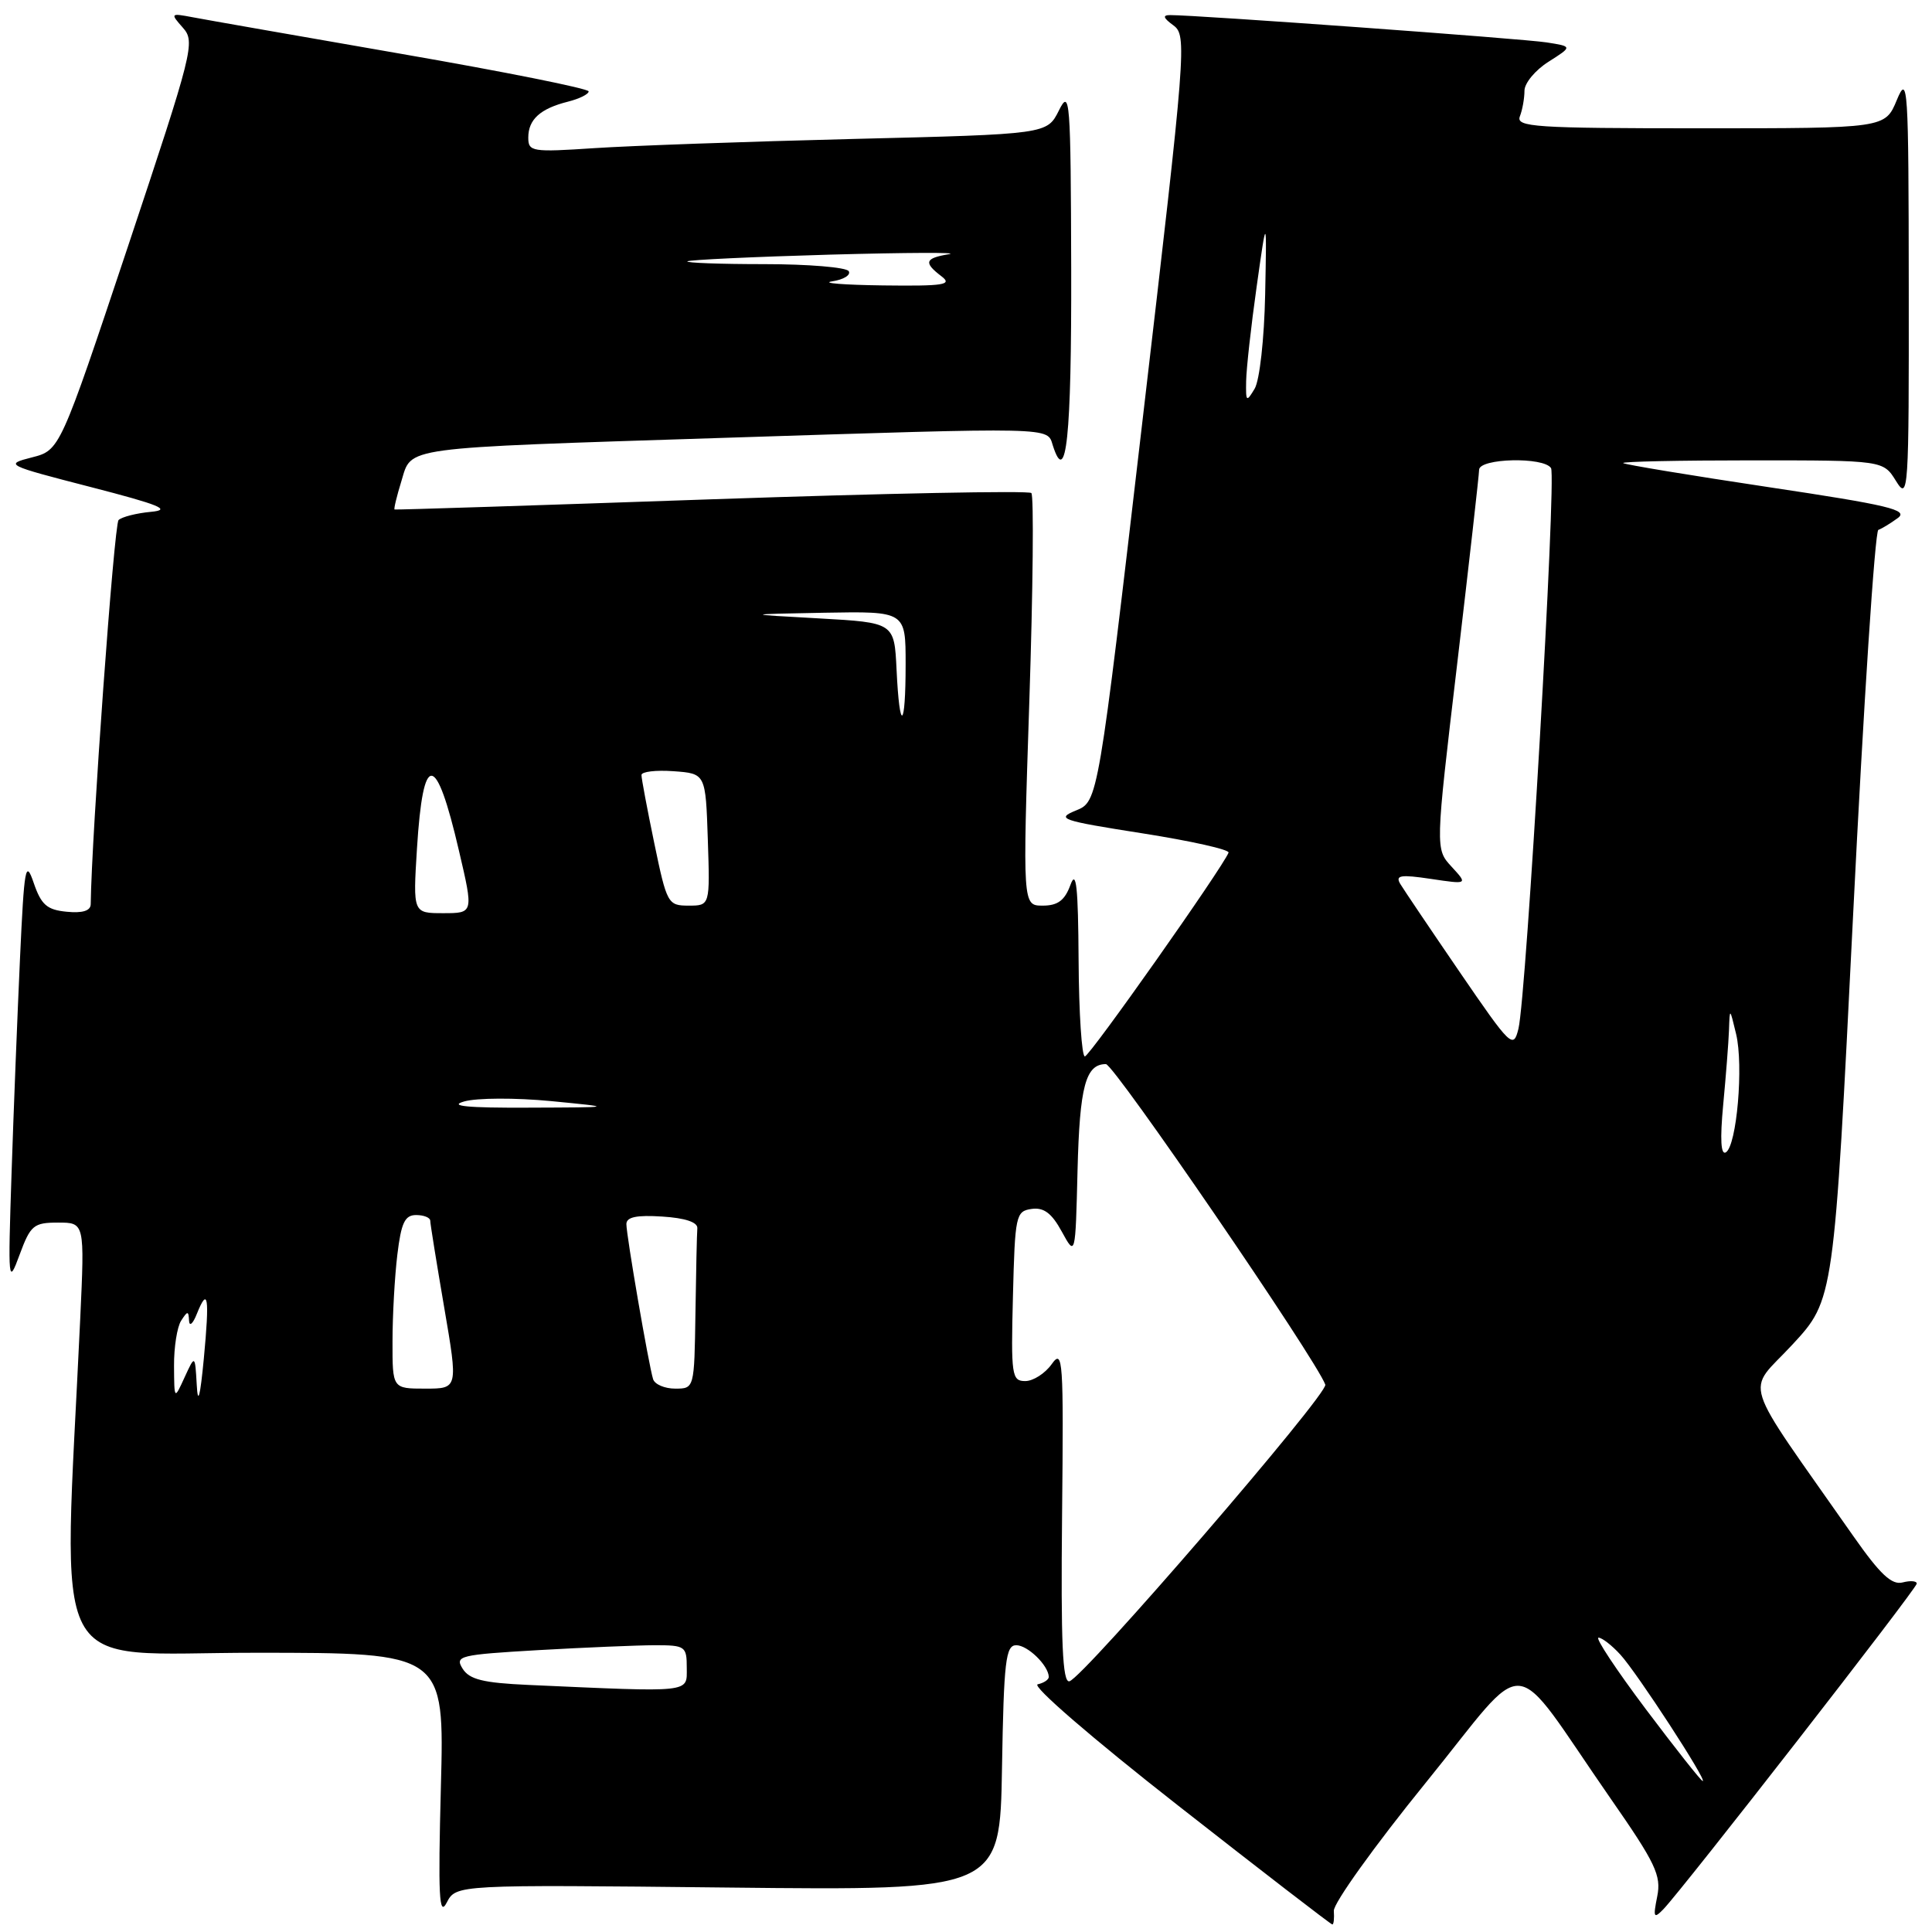 <?xml version="1.0" encoding="UTF-8" standalone="no"?>
<!DOCTYPE svg PUBLIC "-//W3C//DTD SVG 1.1//EN" "http://www.w3.org/Graphics/SVG/1.1/DTD/svg11.dtd" >
<svg xmlns="http://www.w3.org/2000/svg" xmlns:xlink="http://www.w3.org/1999/xlink" version="1.1" viewBox="0 0 256 256">
 <g >
 <path fill="currentColor"
d=" M 176.74 253.20 C 176.67 252.21 182.15 244.56 188.92 236.22 C 202.98 218.90 199.74 218.62 213.41 238.31 C 219.38 246.89 220.15 248.51 219.59 251.29 C 219.03 254.08 219.13 254.29 220.40 252.99 C 222.96 250.34 253.96 210.52 253.98 209.84 C 253.99 209.48 253.15 209.41 252.11 209.68 C 250.67 210.06 249.13 208.61 245.61 203.59 C 230.38 181.83 231.34 184.83 237.50 178.17 C 243.01 172.22 243.01 172.22 245.54 121.36 C 246.93 93.39 248.44 70.37 248.89 70.21 C 249.34 70.06 250.50 69.35 251.46 68.65 C 252.94 67.57 250.31 66.94 234.36 64.55 C 223.98 62.99 215.31 61.56 215.08 61.36 C 214.85 61.16 222.51 61.00 232.10 61.00 C 249.54 61.00 249.54 61.00 251.24 63.75 C 252.87 66.38 252.95 65.26 252.92 38.00 C 252.90 11.26 252.80 9.73 251.34 13.25 C 249.79 17.00 249.79 17.00 225.29 17.00 C 203.36 17.00 200.85 16.83 201.39 15.42 C 201.73 14.55 202.00 13.02 202.00 12.02 C 202.00 11.02 203.43 9.29 205.19 8.18 C 208.37 6.16 208.37 6.16 204.94 5.62 C 201.85 5.13 158.57 1.99 155.06 2.00 C 154.01 2.00 154.13 2.37 155.48 3.36 C 157.29 4.69 157.17 6.30 151.42 55.46 C 145.50 106.20 145.50 106.20 142.58 107.39 C 139.88 108.49 140.54 108.72 151.37 110.42 C 157.81 111.43 162.95 112.58 162.79 112.98 C 161.96 115.04 144.39 139.96 143.75 139.98 C 143.34 139.99 142.96 134.26 142.92 127.25 C 142.86 117.48 142.61 115.14 141.84 117.25 C 141.09 119.31 140.16 120.00 138.17 120.00 C 135.50 120.00 135.50 120.00 136.39 92.97 C 136.88 78.11 137.00 65.67 136.66 65.33 C 136.32 64.99 117.25 65.37 94.27 66.16 C 71.30 66.96 52.40 67.57 52.28 67.51 C 52.16 67.45 52.57 65.75 53.19 63.74 C 54.59 59.16 52.72 59.41 95.50 58.03 C 140.08 56.60 138.73 56.57 139.50 59.01 C 141.29 64.64 141.99 57.88 141.94 35.69 C 141.88 13.04 141.77 11.70 140.31 14.64 C 138.74 17.78 138.74 17.78 113.12 18.41 C 99.03 18.76 83.56 19.31 78.75 19.63 C 70.49 20.18 70.00 20.10 70.00 18.23 C 70.00 15.83 71.59 14.39 75.26 13.47 C 76.77 13.09 78.00 12.48 78.00 12.11 C 78.00 11.74 66.86 9.51 53.25 7.15 C 39.64 4.78 27.15 2.60 25.50 2.28 C 22.59 1.73 22.55 1.77 24.23 3.67 C 25.90 5.54 25.59 6.74 16.96 32.64 C 7.94 59.66 7.94 59.66 4.22 60.61 C 0.58 61.54 0.75 61.63 12.00 64.53 C 21.19 66.90 22.80 67.56 20.00 67.82 C 18.07 68.00 16.15 68.49 15.71 68.91 C 15.12 69.48 12.13 110.77 12.02 119.81 C 12.01 120.69 10.93 121.02 8.83 120.81 C 6.22 120.56 5.46 119.89 4.47 117.00 C 3.39 113.84 3.21 114.80 2.65 127.00 C 2.31 134.43 1.80 147.25 1.53 155.50 C 1.05 169.97 1.09 170.35 2.60 166.25 C 4.04 162.35 4.46 162.00 7.69 162.00 C 11.22 162.00 11.22 162.00 10.63 174.75 C 8.36 223.50 6.00 219.00 33.84 219.00 C 58.89 219.00 58.89 219.00 58.42 236.75 C 58.04 251.26 58.18 254.06 59.19 252.11 C 60.43 249.72 60.43 249.72 96.47 250.11 C 132.50 250.50 132.50 250.50 132.77 234.25 C 133.01 220.07 133.26 218.00 134.66 218.00 C 136.17 218.00 138.90 220.65 138.97 222.18 C 138.99 222.55 138.33 223.00 137.50 223.18 C 136.65 223.36 144.73 230.34 156.11 239.25 C 167.16 247.91 176.36 255.00 176.54 255.00 C 176.73 255.00 176.81 254.19 176.74 253.20 Z  M 218.10 226.50 C 214.18 221.28 211.34 217.00 211.81 217.00 C 212.27 217.00 213.58 218.01 214.71 219.25 C 216.90 221.63 226.25 236.00 225.62 236.00 C 225.41 236.00 222.03 231.72 218.10 226.50 Z  M 69.97 223.26 C 64.01 222.99 62.20 222.54 61.30 221.11 C 60.24 219.41 60.88 219.26 71.33 218.65 C 77.48 218.30 84.41 218.01 86.75 218.00 C 90.81 218.00 91.00 218.14 91.00 221.00 C 91.00 224.34 91.89 224.24 69.97 223.26 Z  M 140.73 200.78 C 140.94 180.11 140.85 178.66 139.36 180.75 C 138.48 181.99 136.90 183.00 135.85 183.00 C 134.06 183.00 133.95 182.26 134.22 171.75 C 134.49 161.03 134.60 160.49 136.69 160.19 C 138.31 159.96 139.36 160.75 140.69 163.19 C 142.50 166.50 142.50 166.50 142.78 155.06 C 143.06 143.94 143.85 141.00 146.54 141.00 C 147.61 141.00 174.36 180.08 175.61 183.47 C 176.05 184.65 143.51 222.36 141.70 222.78 C 140.79 222.99 140.56 217.67 140.73 200.78 Z  M 26.07 183.50 C 25.84 179.50 25.84 179.50 24.46 182.50 C 23.09 185.50 23.09 185.50 23.06 181.00 C 23.04 178.53 23.47 175.82 24.00 175.00 C 24.86 173.67 24.98 173.67 25.05 175.00 C 25.09 175.82 25.56 175.42 26.08 174.10 C 27.56 170.41 27.78 171.83 27.01 180.00 C 26.52 185.13 26.22 186.24 26.07 183.50 Z  M 52.01 177.75 C 52.01 174.31 52.30 169.14 52.65 166.25 C 53.16 162.02 53.64 161.00 55.14 161.00 C 56.16 161.00 57.00 161.34 57.01 161.75 C 57.01 162.16 57.85 167.34 58.86 173.25 C 60.70 184.00 60.70 184.00 56.35 184.00 C 52.00 184.00 52.00 184.00 52.01 177.75 Z  M 86.54 182.75 C 85.96 180.91 83.00 163.72 83.00 162.20 C 83.00 161.26 84.36 160.98 87.75 161.20 C 90.79 161.39 92.46 161.95 92.40 162.75 C 92.34 163.44 92.23 168.50 92.15 174.00 C 92.00 183.99 92.00 184.00 89.47 184.00 C 88.08 184.00 86.76 183.44 86.54 182.75 Z  M 228.33 146.41 C 228.69 142.61 229.04 138.15 229.10 136.50 C 229.20 133.50 229.20 133.50 230.04 137.00 C 231.05 141.17 230.13 151.80 228.69 152.69 C 228.02 153.10 227.90 150.98 228.33 146.41 Z  M 61.50 145.95 C 63.16 145.47 68.31 145.45 73.00 145.90 C 81.50 146.73 81.50 146.73 70.00 146.77 C 61.92 146.81 59.39 146.56 61.50 145.95 Z  M 193.43 128.82 C 189.55 123.15 186.00 117.88 185.54 117.12 C 184.86 115.97 185.58 115.86 189.61 116.46 C 194.50 117.19 194.50 117.19 192.34 114.84 C 190.18 112.50 190.18 112.50 193.08 88.00 C 194.67 74.53 195.98 62.94 195.99 62.25 C 196.00 60.71 204.58 60.51 205.52 62.03 C 206.25 63.22 202.25 132.08 201.20 136.32 C 200.53 139.03 200.21 138.72 193.43 128.82 Z  M 55.25 112.44 C 56.06 99.48 57.76 99.57 60.82 112.75 C 62.75 121.00 62.75 121.00 58.73 121.00 C 54.72 121.00 54.72 121.00 55.25 112.44 Z  M 86.70 111.75 C 85.76 107.21 84.99 103.14 85.00 102.69 C 85.00 102.25 86.91 102.02 89.25 102.19 C 93.50 102.50 93.50 102.50 93.79 111.25 C 94.08 120.00 94.08 120.00 91.24 120.00 C 88.50 120.00 88.36 119.74 86.70 111.75 Z  M 118.80 88.75 C 118.50 82.50 118.50 82.50 108.50 81.94 C 98.50 81.39 98.50 81.39 109.25 81.19 C 120.00 81.00 120.00 81.00 120.00 88.00 C 120.00 96.69 119.20 97.19 118.80 88.75 Z  M 165.12 50.50 C 165.15 48.85 165.77 43.23 166.51 38.00 C 167.85 28.50 167.85 28.50 167.64 39.00 C 167.52 44.90 166.91 50.38 166.25 51.50 C 165.15 53.34 165.07 53.26 165.12 50.50 Z  M 110.27 37.28 C 111.79 37.05 112.77 36.44 112.46 35.93 C 112.14 35.42 107.11 35.00 101.27 35.00 C 95.44 35.00 90.85 34.83 91.08 34.63 C 91.31 34.43 99.83 34.03 110.00 33.74 C 120.17 33.46 127.26 33.43 125.75 33.68 C 122.54 34.21 122.35 34.78 124.75 36.61 C 126.24 37.74 125.10 37.92 117.00 37.82 C 111.78 37.75 108.75 37.51 110.27 37.28 Z "/>
</g>
</svg>